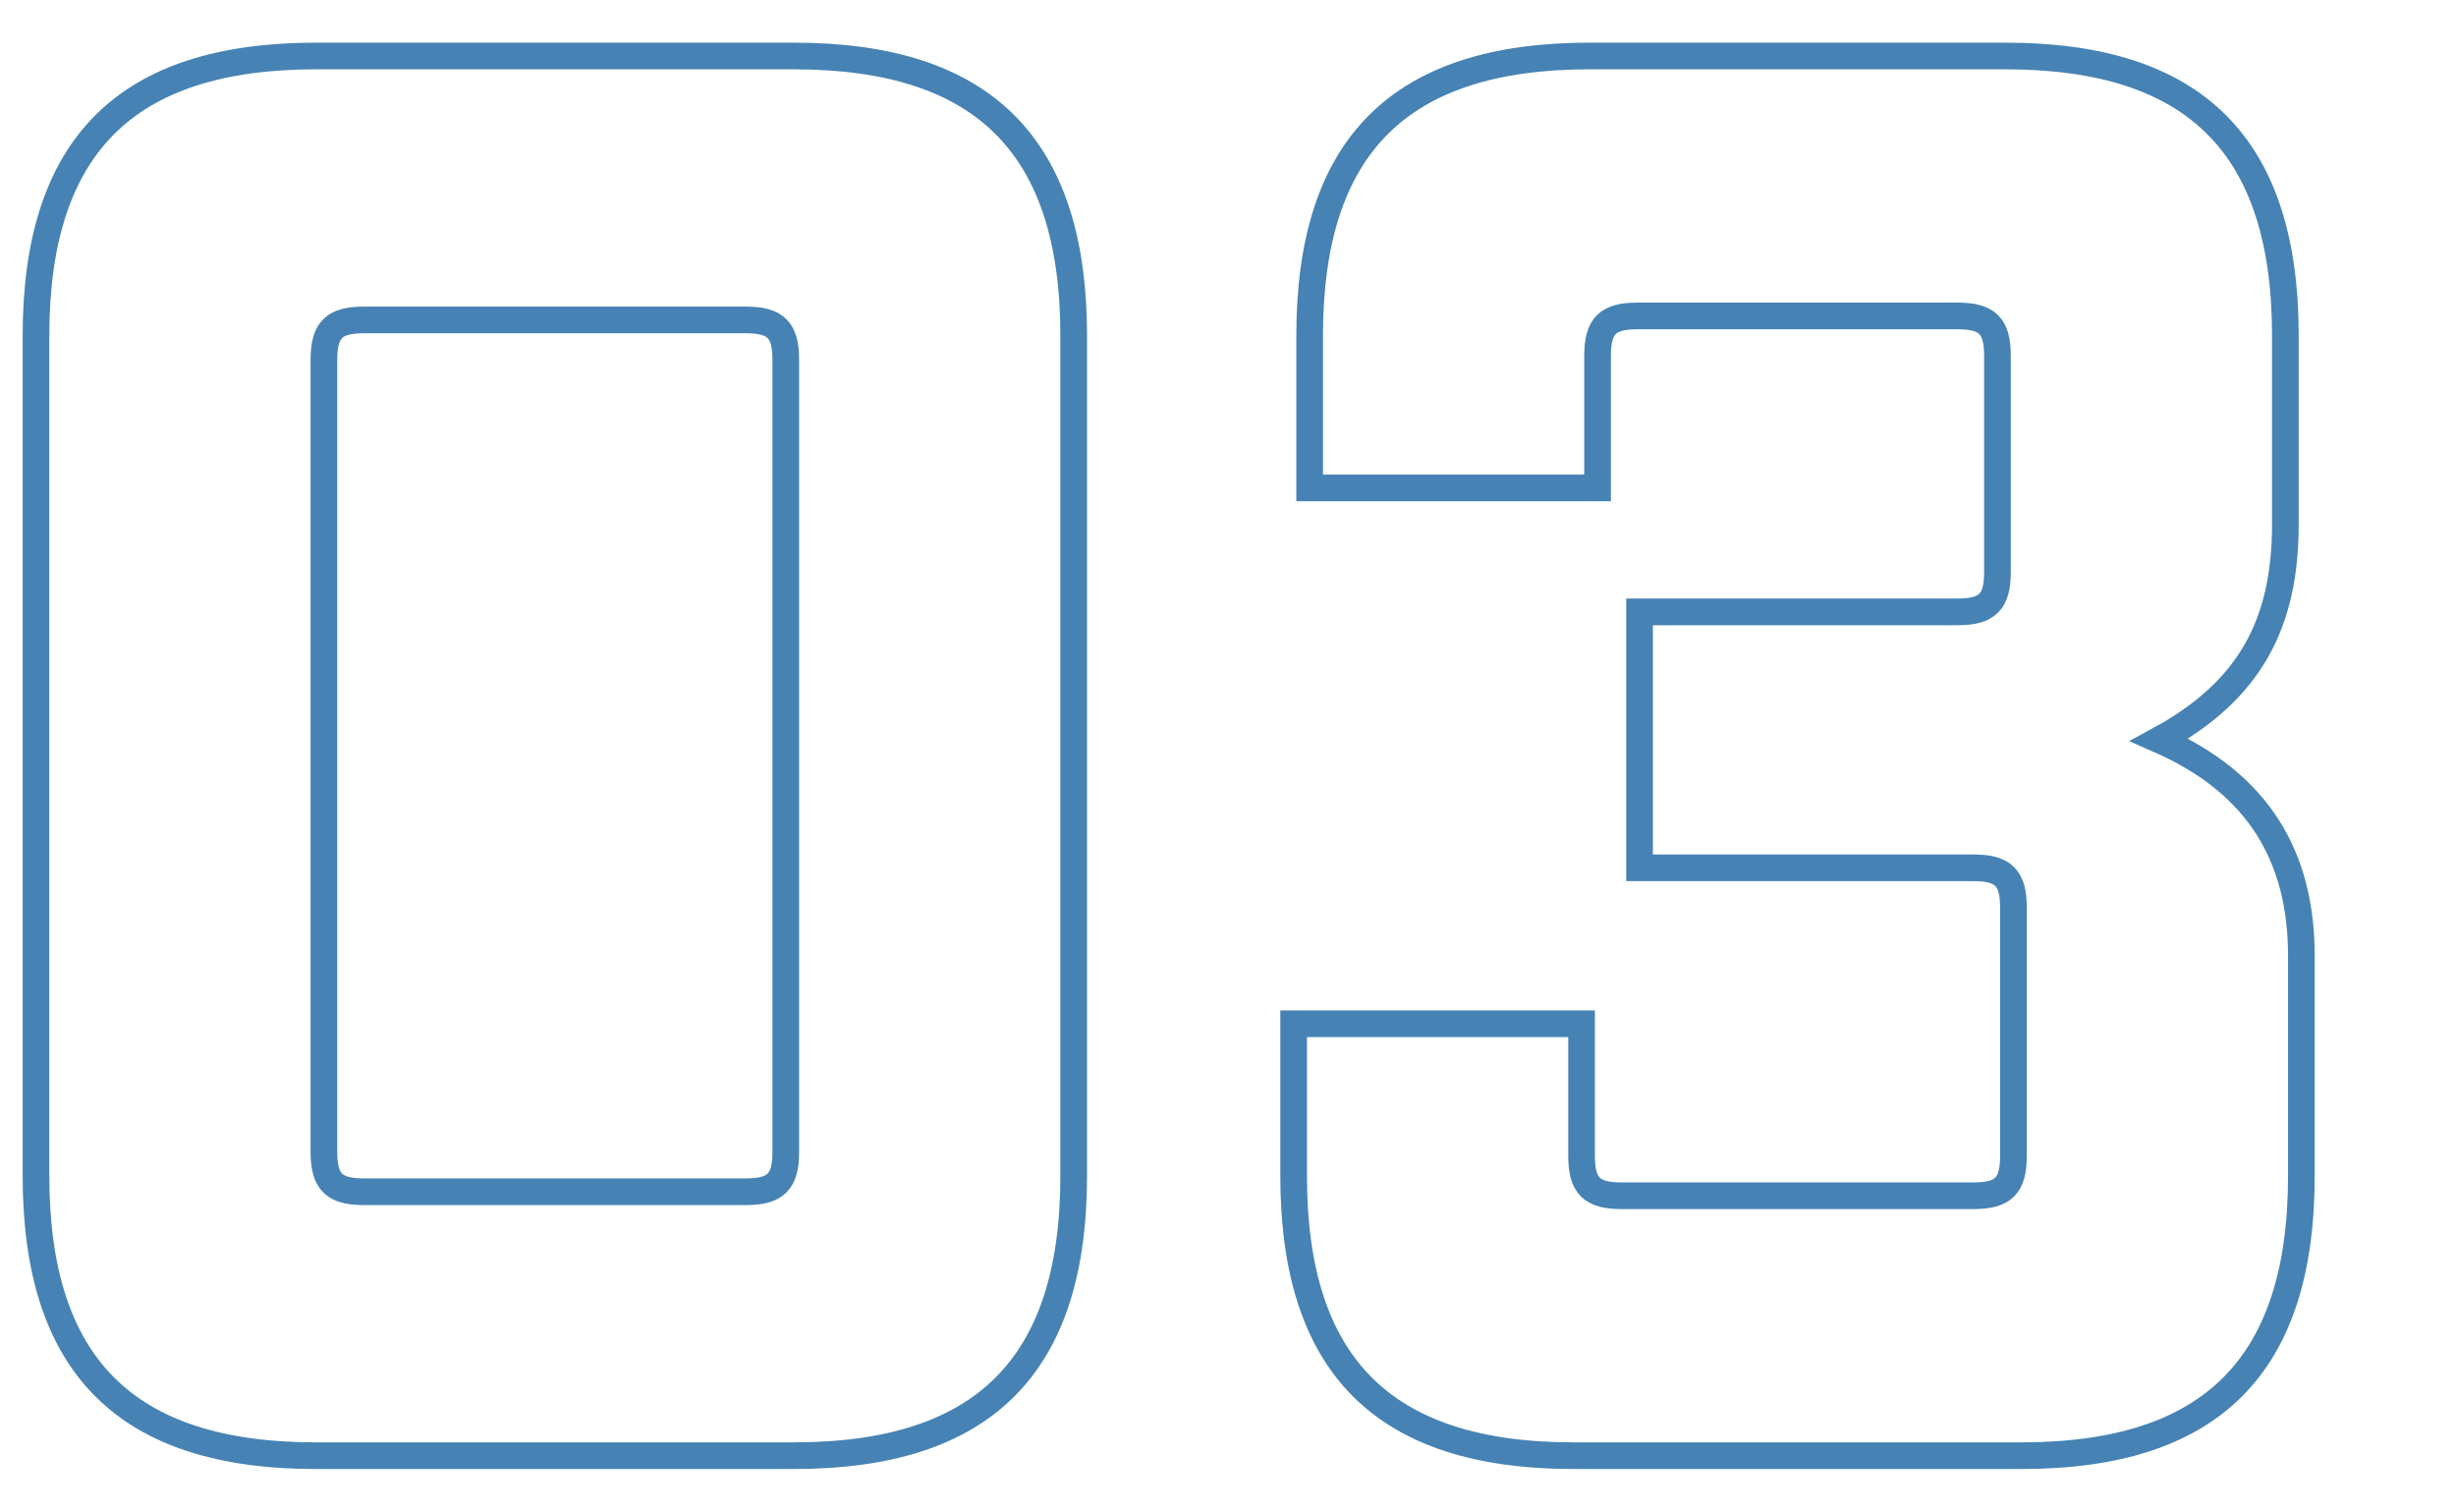 <?xml version="1.0" encoding="utf-8"?>
<!-- Generator: Adobe Illustrator 21.1.0, SVG Export Plug-In . SVG Version: 6.00 Build 0)  -->
<svg version="1.1" id="Layer_1" xmlns="http://www.w3.org/2000/svg" xmlns:xlink="http://www.w3.org/1999/xlink" x="0px" y="0px"
	 viewBox="0 0 368.5 226.8" style="enable-background:new 0 0 368.5 226.8;" xml:space="preserve">
<style type="text/css">
	.st0{fill:none;stroke:#4682B4;stroke-width:4;stroke-miterlimit:10;}
</style>
<g>
	<path class="st0" d="M5.4,176.4v-126c0-28.5,13.5-42,42-42h71.7c28.5,0,42,13.5,42,42v126c0,28.5-13.5,42-42,42H47.4
		C18.9,218.4,5.4,204.9,5.4,176.4z M111.9,178.8c4.5,0,6-1.5,6-6V54c0-4.5-1.5-6-6-6H54.6c-4.5,0-6,1.5-6,6v118.8c0,4.5,1.5,6,6,6
		H111.9z"/>
	<path class="st0" d="M194.1,176.4v-22.8h43.2v19.8c0,4.5,1.5,6,6,6h52.8c4.5,0,6-1.5,6-6v-37.2c0-4.5-1.5-6-6-6H246V91.8h47.7
		c4.5,0,6-1.5,6-6V53.4c0-4.5-1.5-6-6-6h-48c-4.5,0-6,1.5-6,6v19.8h-43.2V50.4c0-28.5,13.5-42,42-42h62.4c28.5,0,42,13.5,42,42v28.2
		c0,14.7-5.1,24.9-18.9,32.4c15,6.6,21.3,17.7,21.3,32.4v33c0,28.5-13.5,42-42,42h-67.2C207.6,218.4,194.1,204.9,194.1,176.4z"/>
</g>
</svg>
